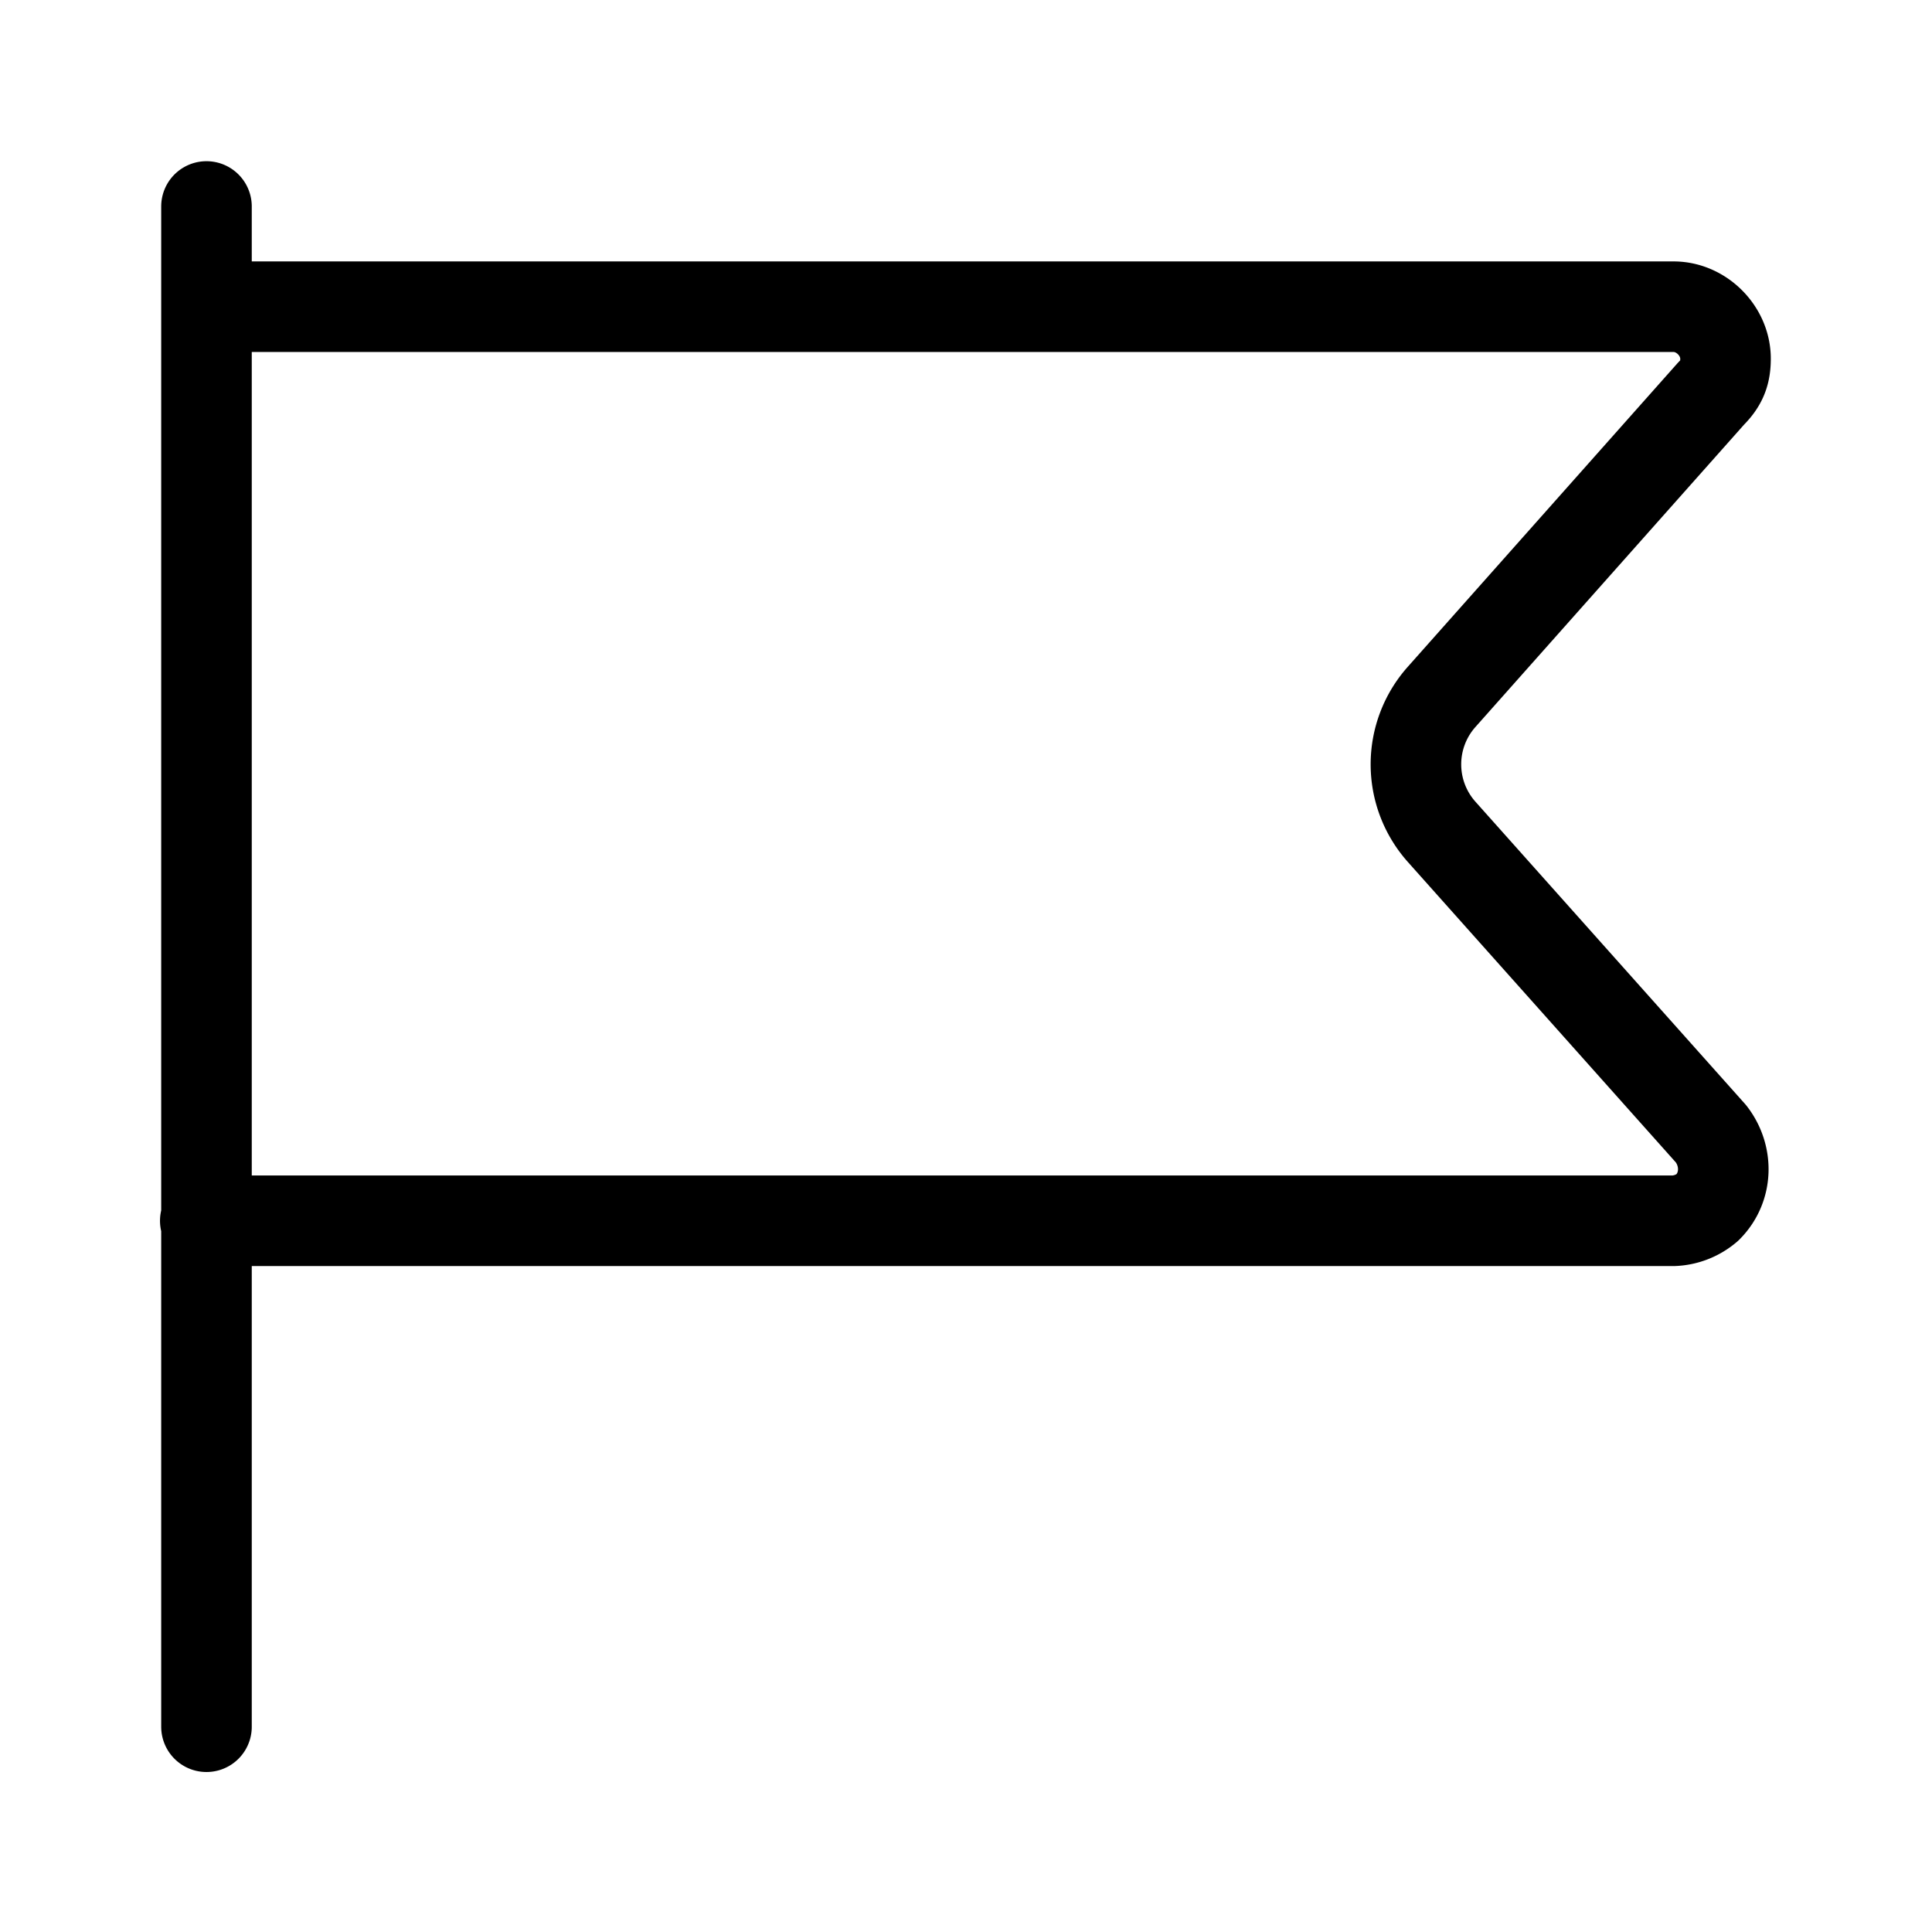 <svg xmlns="http://www.w3.org/2000/svg" viewBox="0 0 16 16">
  <path fill="none" stroke="#000" stroke-linecap="round" stroke-linejoin="round" stroke-width=".75" d="M1.71 1.71V14.3m0-11.76h12.15c.23 0 .43.2.43.43 0 .12-.03.2-.12.29l-2.23 2.51a.84.84 0 000 1.12l2.23 2.5c.14.18.14.44-.03.61a.46.46 0 01-.28.11H1.7"/>
</svg>